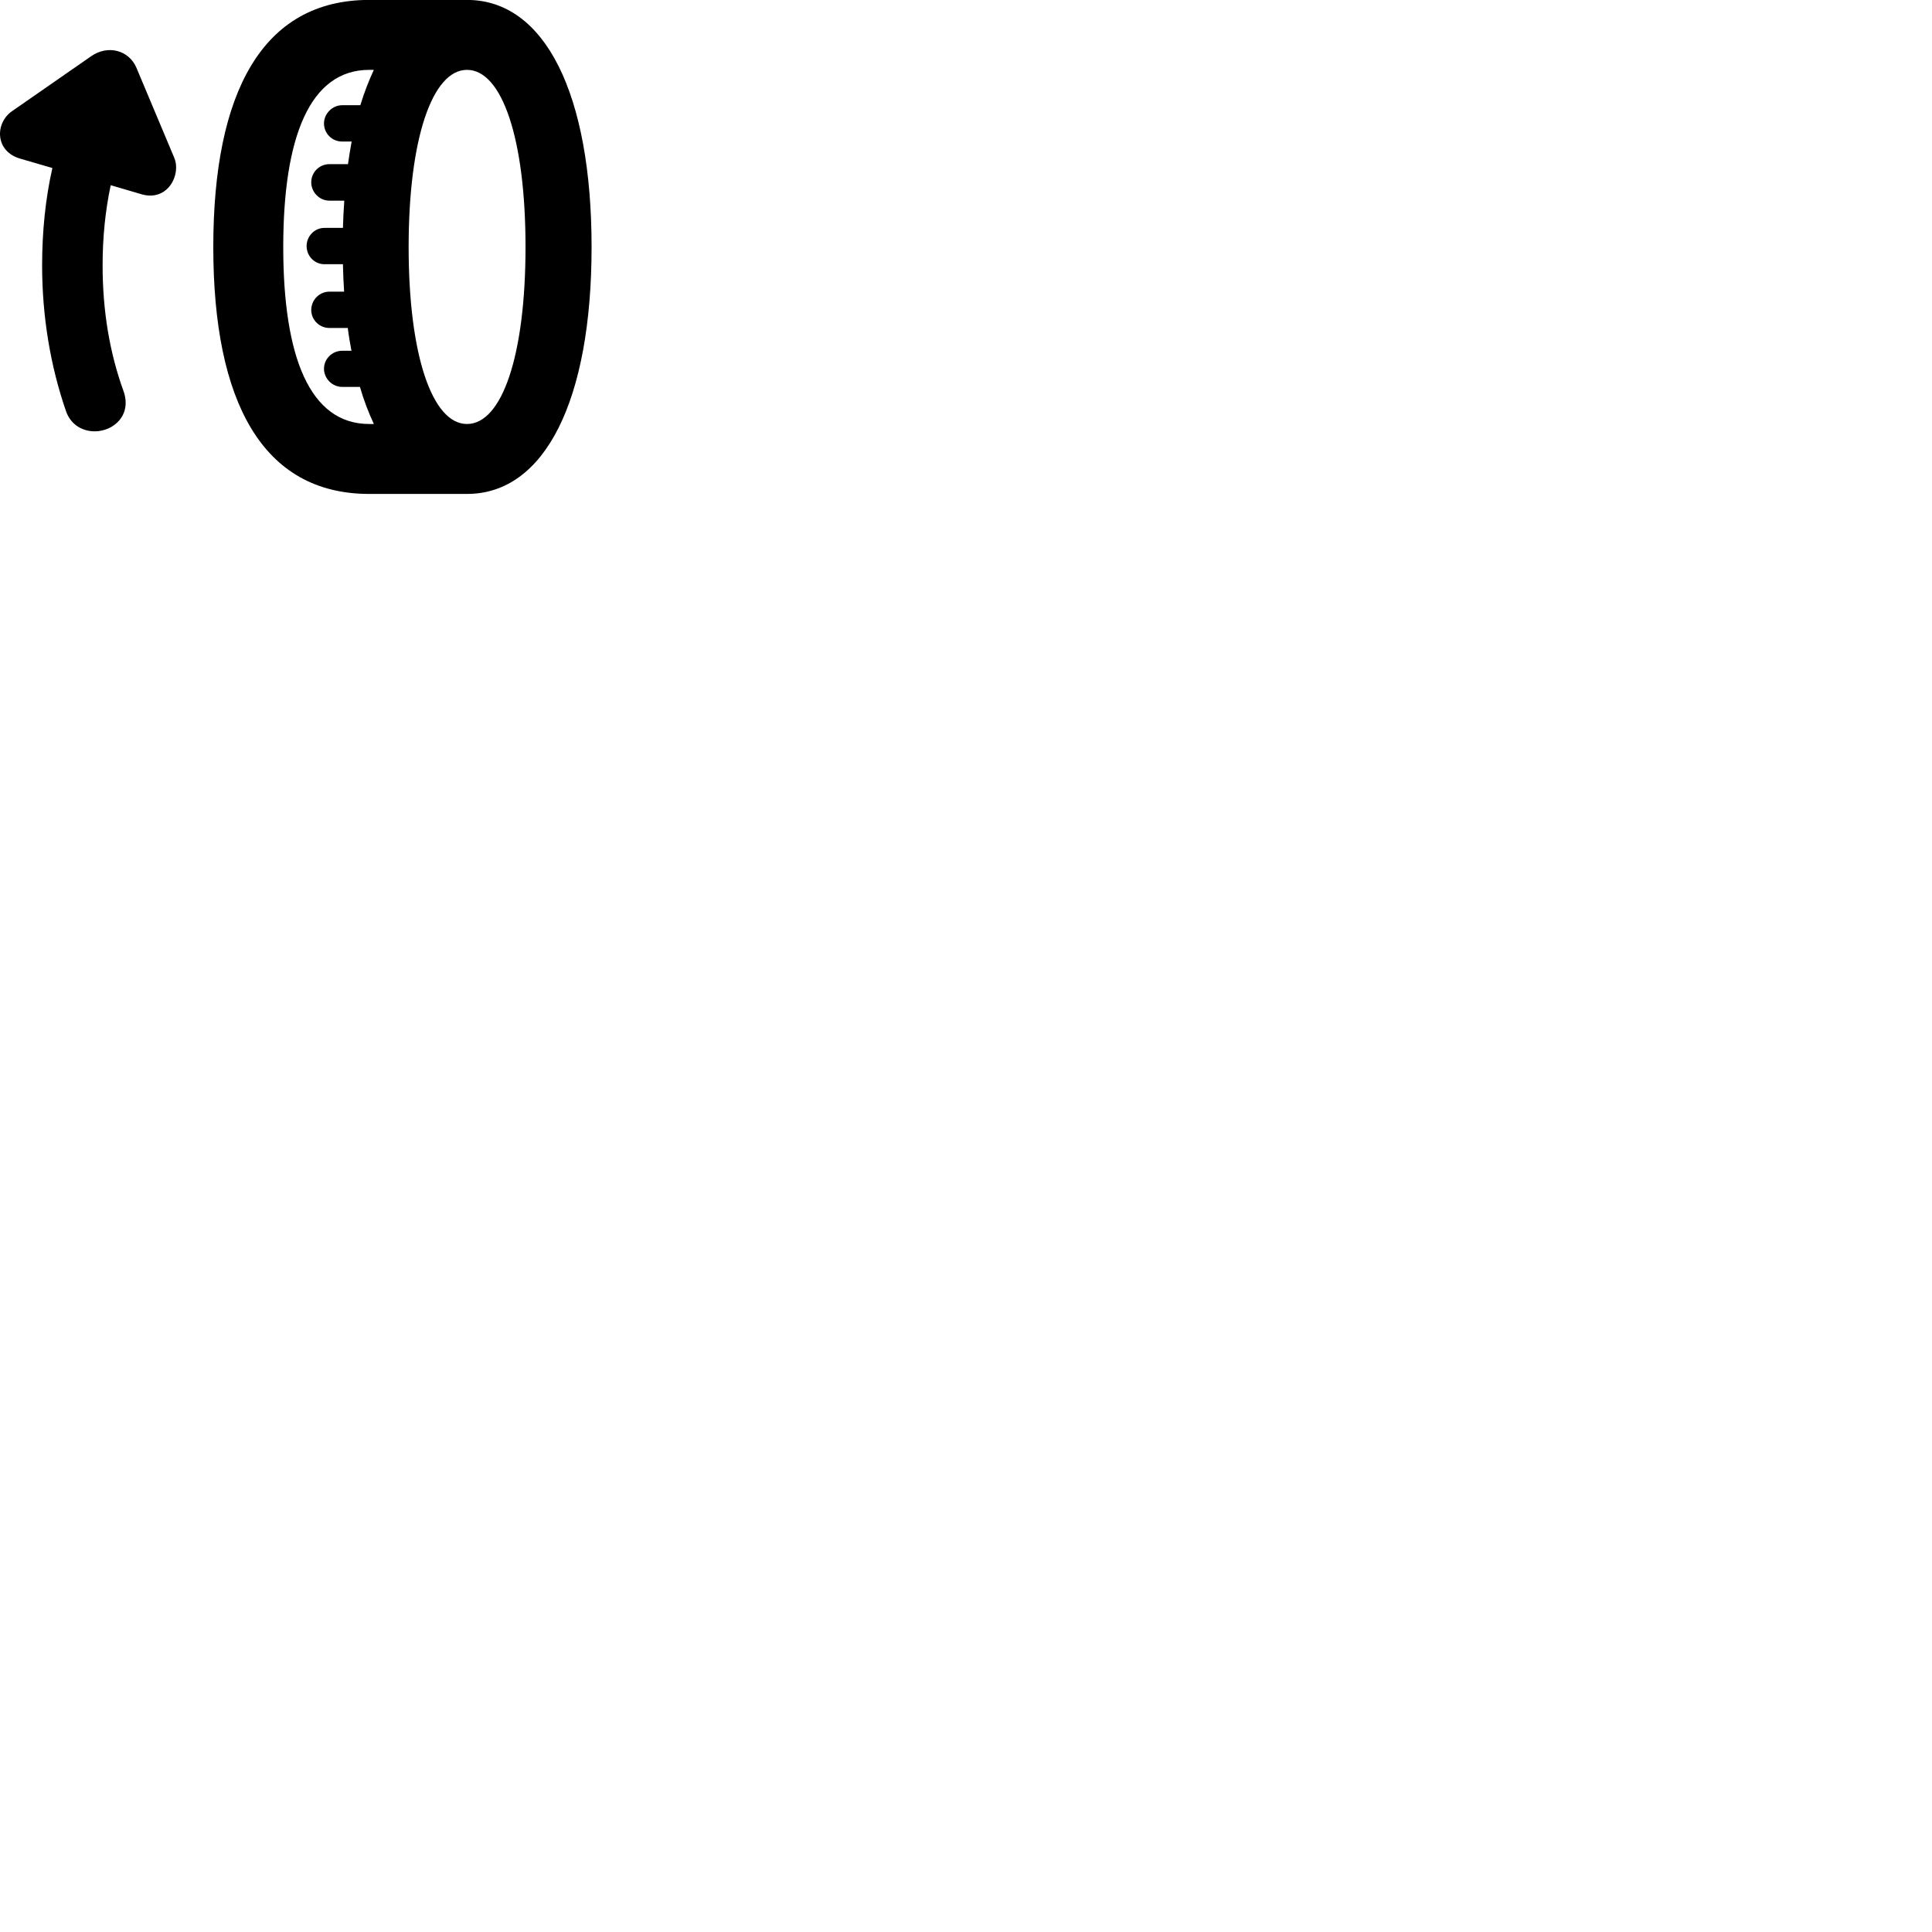 
        <svg xmlns="http://www.w3.org/2000/svg" viewBox="0 0 100 100">
            <path d="M11.04 12.786C11.04 20.776 13.581 25.566 19.11 25.566H24.171C28.221 25.566 30.62 20.686 30.62 12.786C30.62 4.886 28.221 -0.004 24.171 -0.004H19.11C13.581 -0.004 11.04 4.786 11.04 12.786ZM4.901 22.326C5.87 22.326 6.84 21.496 6.391 20.236C5.67 18.246 5.311 16.076 5.311 13.736C5.311 12.296 5.45 10.896 5.731 9.586L7.33 10.056C8.681 10.446 9.4 9.036 9.011 8.146L7.061 3.506C6.681 2.606 5.59 2.296 4.71 2.916L0.621 5.756C-0.26 6.366 -0.28 7.836 1.06 8.216L2.711 8.696C2.35 10.296 2.18 11.996 2.18 13.736C2.18 16.386 2.611 18.956 3.421 21.296C3.68 22.016 4.301 22.326 4.901 22.326ZM17.05 16.976H18C18.05 17.376 18.12 17.776 18.191 18.156H17.71C17.191 18.156 16.77 18.576 16.77 19.086C16.77 19.596 17.201 20.026 17.71 20.026H18.631C18.831 20.726 19.081 21.366 19.351 21.946H19.11C16.03 21.946 14.661 18.456 14.661 12.786C14.661 7.116 16.03 3.616 19.11 3.616H19.351C19.09 4.176 18.851 4.786 18.651 5.446H17.71C17.201 5.446 16.77 5.886 16.77 6.386C16.77 6.916 17.191 7.326 17.71 7.326H18.201C18.131 7.706 18.07 8.096 18.011 8.496H17.05C16.53 8.496 16.11 8.916 16.11 9.436C16.11 9.946 16.53 10.386 17.05 10.386H17.82C17.791 10.836 17.761 11.316 17.75 11.796H16.791C16.28 11.796 15.87 12.226 15.87 12.736C15.87 13.256 16.28 13.676 16.791 13.676H17.75C17.761 14.166 17.78 14.636 17.811 15.096H17.05C16.53 15.096 16.11 15.526 16.11 16.046C16.11 16.556 16.53 16.976 17.05 16.976ZM21.151 12.786C21.151 7.196 22.37 3.616 24.171 3.616C25.991 3.616 27.201 7.196 27.201 12.786C27.201 18.376 25.991 21.946 24.171 21.946C22.37 21.946 21.151 18.376 21.151 12.786Z" />
        </svg>
    